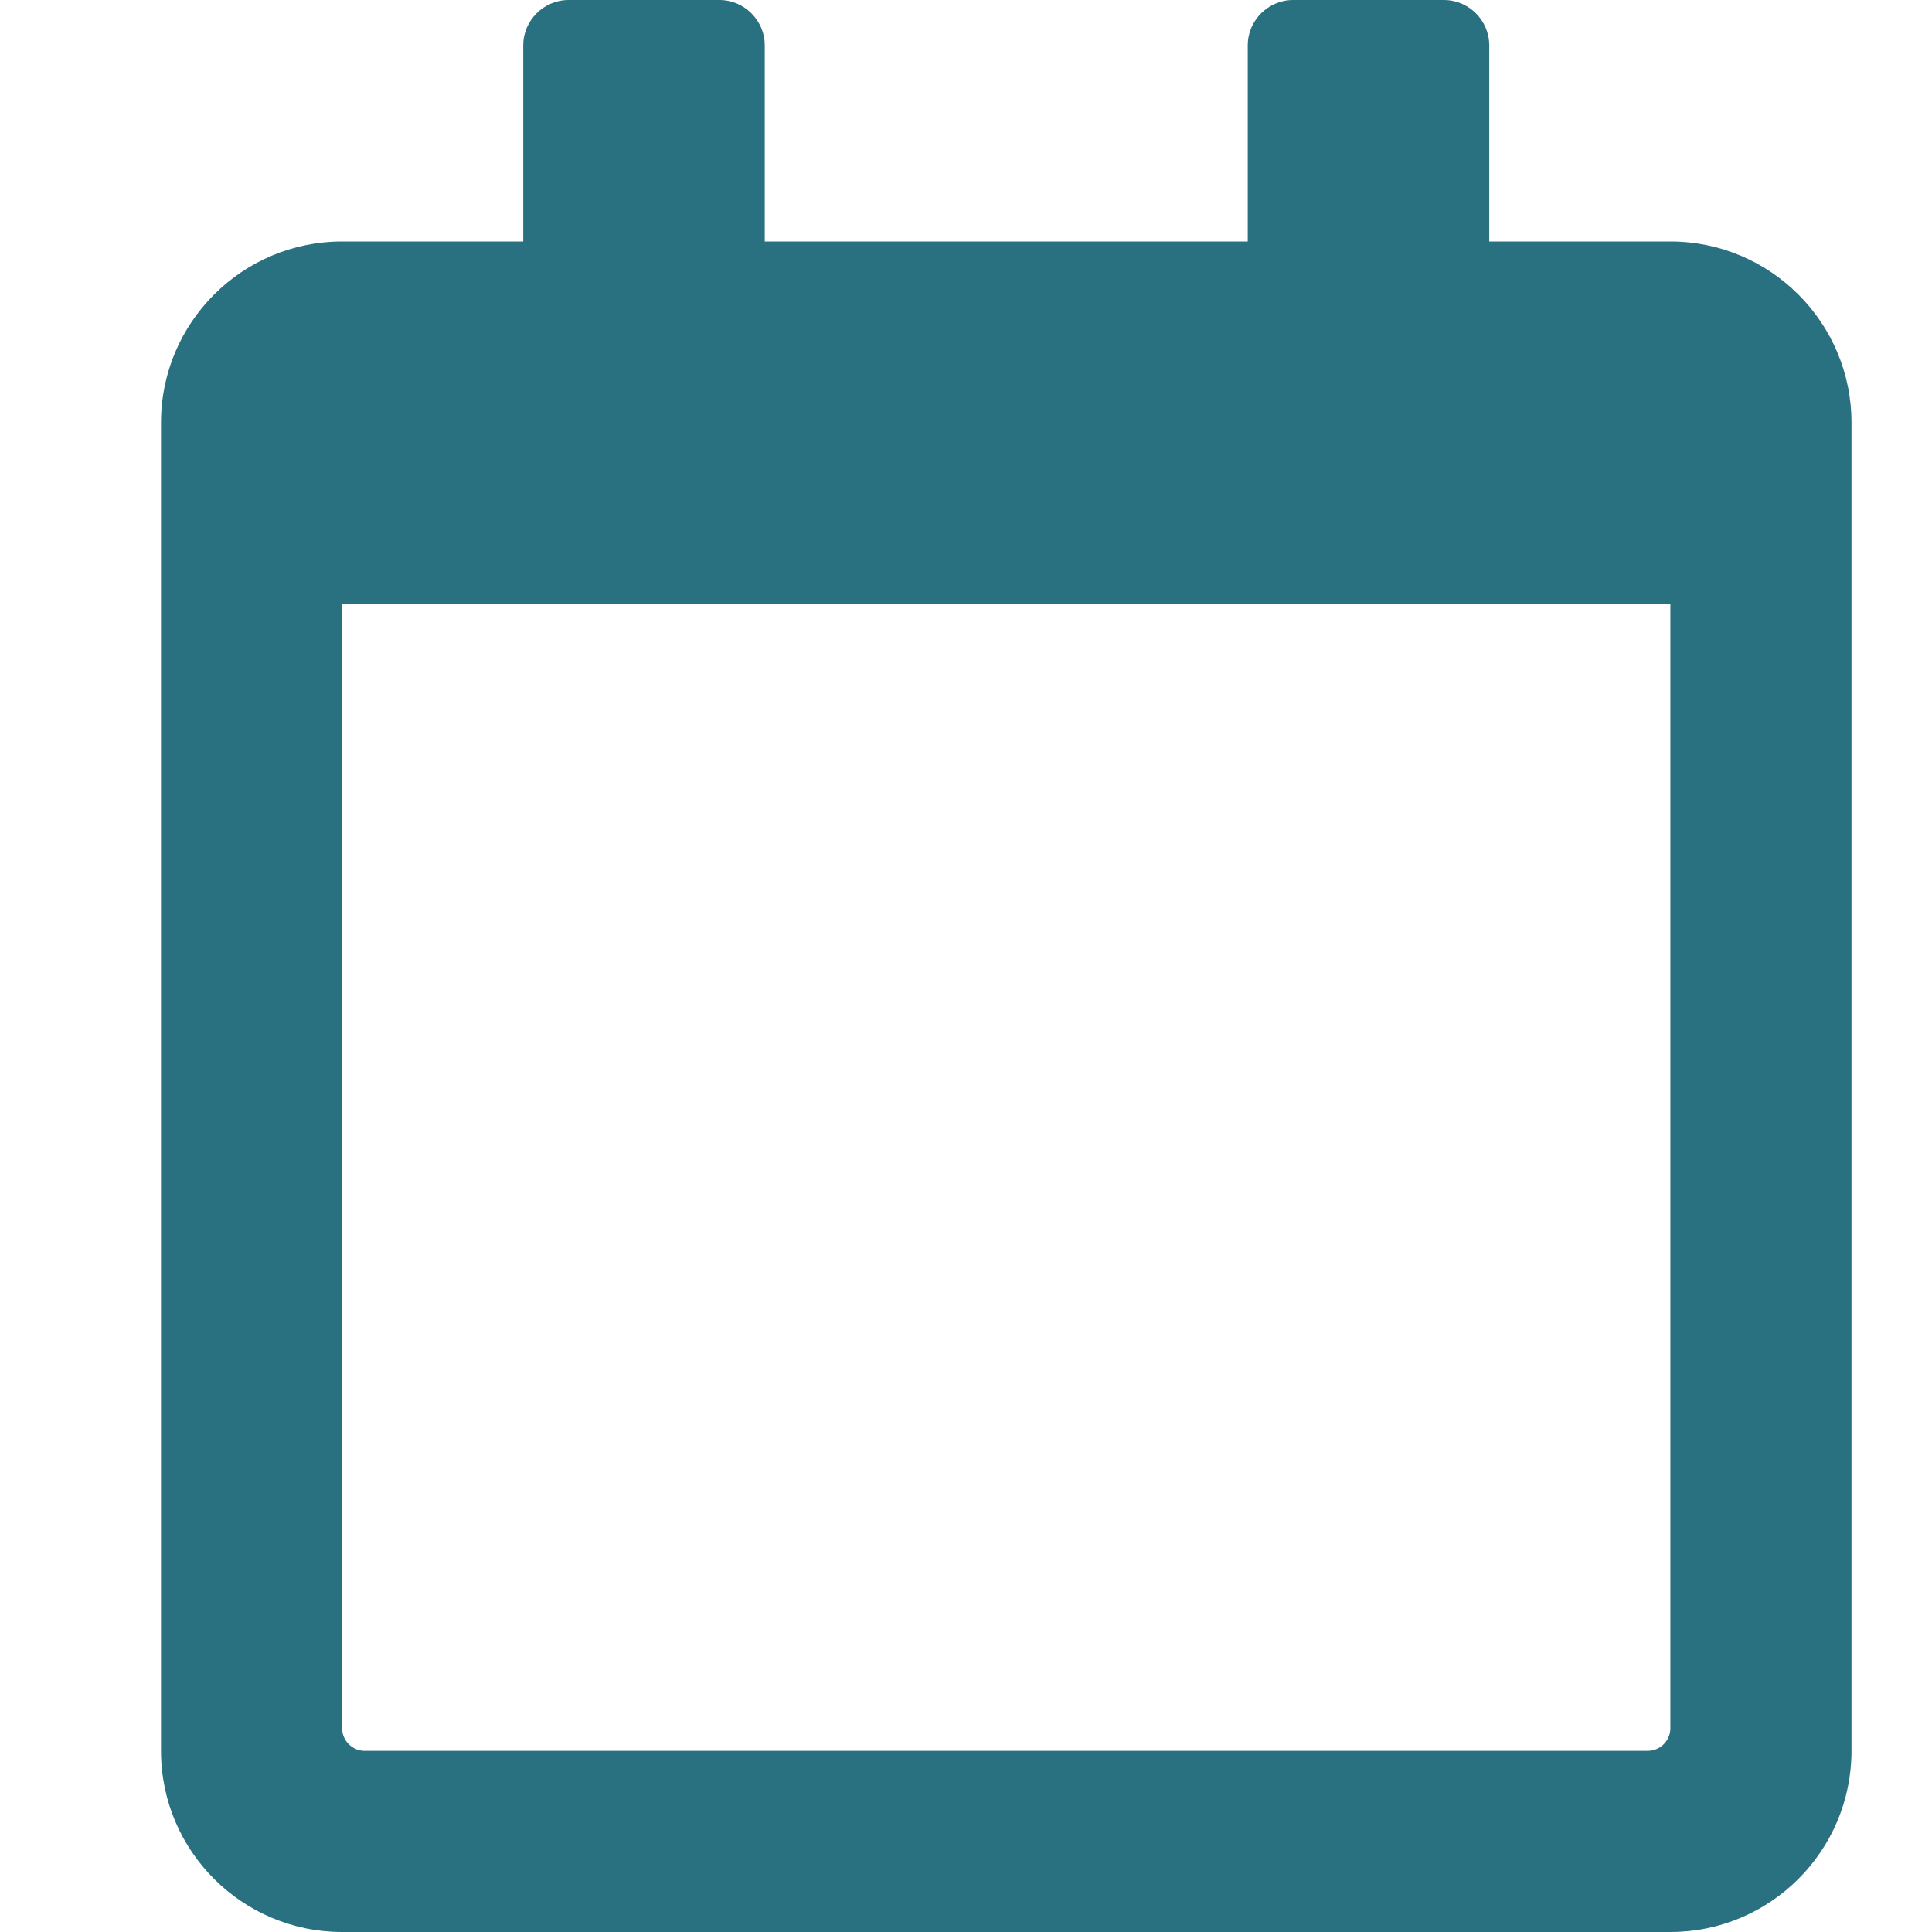 <svg width="12" height="12" viewBox="0 0 12 12" fill="none" xmlns="http://www.w3.org/2000/svg">
<path d="M10.375 1.5H9.25V0.281C9.25 0.127 9.123 0 8.969 0H8.031C7.877 0 7.75 0.127 7.75 0.281V1.5H4.75V0.281C4.75 0.127 4.623 0 4.469 0H3.531C3.377 0 3.25 0.127 3.25 0.281V1.5H2.125C1.504 1.5 1 2.004 1 2.625V10.875C1 11.496 1.504 12 2.125 12H10.375C10.996 12 11.5 11.496 11.5 10.875V2.625C11.5 2.004 10.996 1.5 10.375 1.5ZM10.234 10.875H2.266C2.188 10.875 2.125 10.812 2.125 10.734V3.75H10.375V10.734C10.375 10.812 10.312 10.875 10.234 10.875Z" fill="#297181"/>
</svg>
